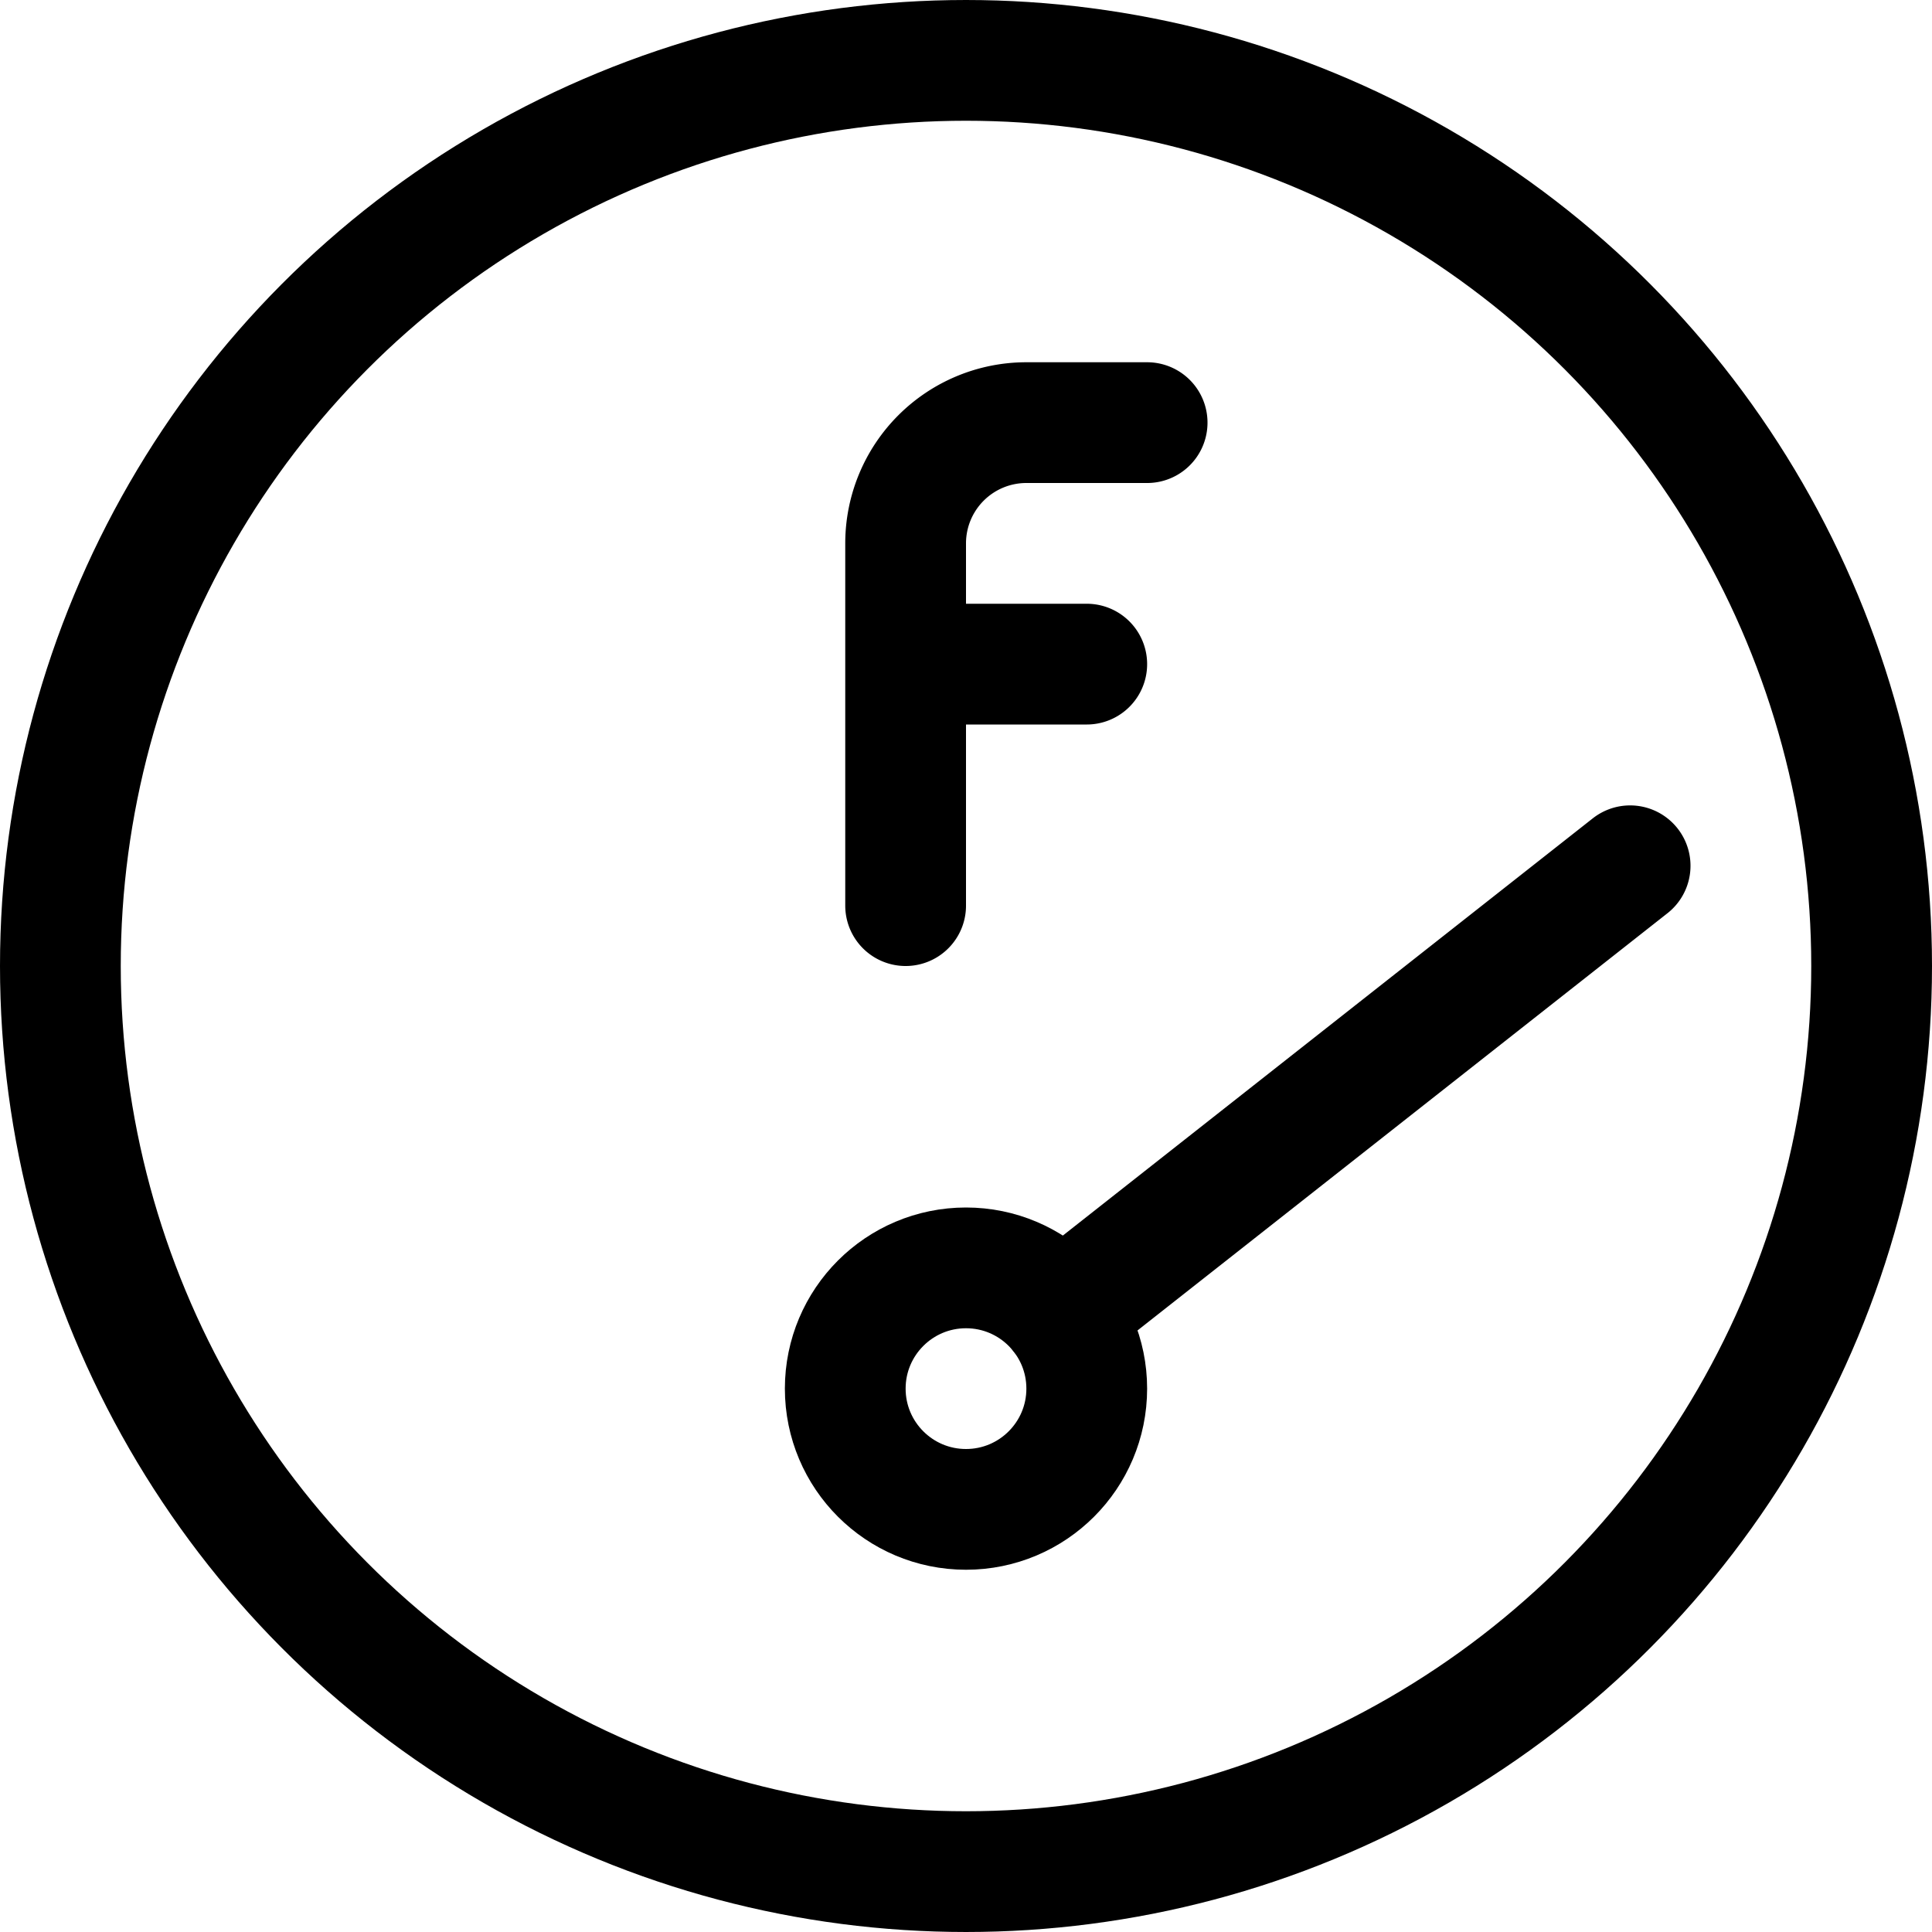 <svg xmlns="http://www.w3.org/2000/svg" width="24" height="24" viewBox="0 0 24 24"><defs><style>.a{fill:none;stroke:#000;stroke-linecap:round;stroke-linejoin:round;stroke-width:1.5px}</style></defs><circle cx="12" cy="12" r="11.25" class="a"/><circle cx="12" cy="17.25" r="1.5" class="a"/><path d="m13.179 16.322 7.071-5.567m-9 .495v-4.5a1.5 1.5 0 0 1 1.5-1.5h1.5m-3 3h2.25" class="a"/></svg>